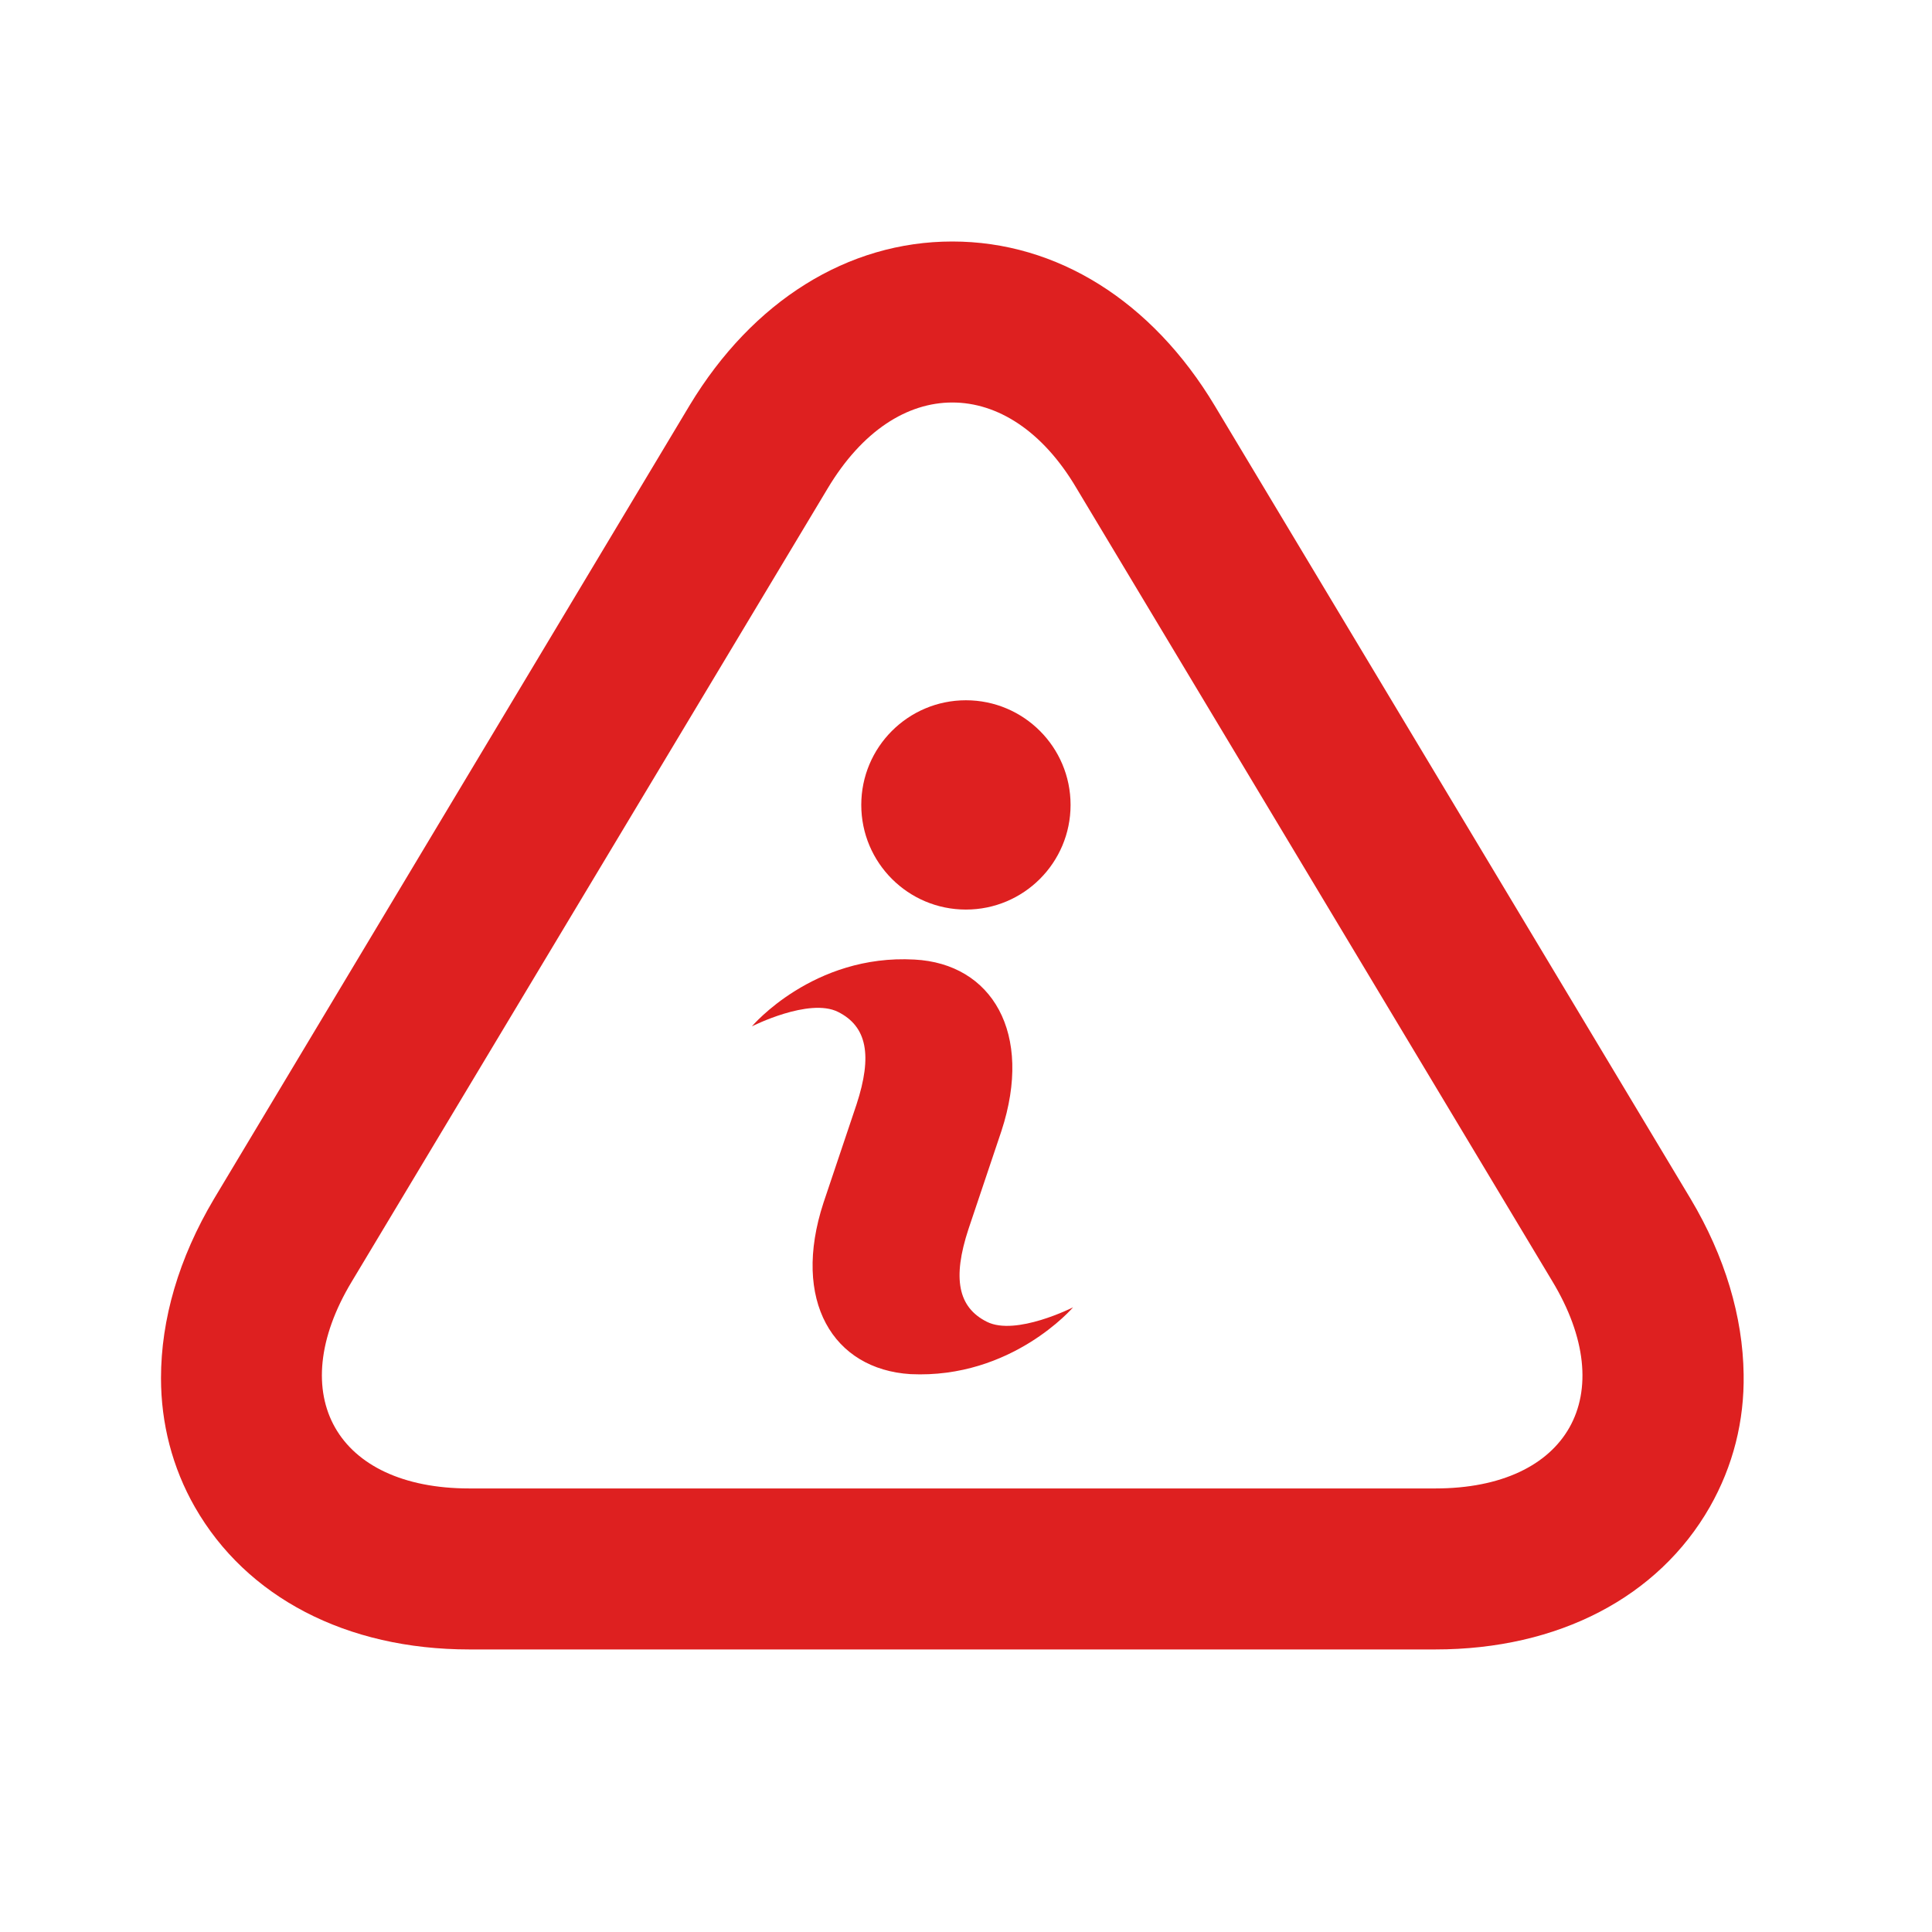 <svg width="24" height="24" viewBox="0 0 24 24" fill="none" xmlns="http://www.w3.org/2000/svg">
<path d="M11.83 5C12.39 5 12.95 5.35 13.37 6.06L19.28 15.91C20.14 17.33 19.48 18.49 17.83 18.49H5.83C4.18 18.49 3.52 17.33 4.37 15.92L10.28 6.07C10.71 5.35 11.27 5 11.83 5ZM11.83 3C10.53 3 9.35 3.74 8.57 5.03L2.66 14.89C2.22 15.63 2 16.39 2 17.12C2 17.68 2.14 18.23 2.42 18.72C3.06 19.84 4.3 20.49 5.83 20.49H17.83C19.36 20.49 20.6 19.84 21.24 18.72C21.53 18.21 21.67 17.65 21.66 17.07C21.65 16.36 21.43 15.61 21 14.89L15.09 5.04C14.31 3.74 13.13 3 11.83 3ZM13.33 16.24C13.33 16.24 12.62 16.6 12.26 16.42C11.9 16.24 11.83 15.88 12.03 15.27L12.44 14.05C12.84 12.83 12.32 11.97 11.36 11.92C10.1 11.85 9.34 12.75 9.34 12.75C9.34 12.75 10.05 12.39 10.41 12.57C10.77 12.75 10.84 13.11 10.64 13.72L10.23 14.94C9.83 16.16 10.35 17.01 11.31 17.07C12.57 17.13 13.33 16.24 13.33 16.24Z" fill="#DE2020"/>
<path d="M11.999 11.299C12.717 11.299 13.299 10.717 13.299 9.999C13.299 9.281 12.717 8.699 11.999 8.699C11.281 8.699 10.699 9.281 10.699 9.999C10.699 10.717 11.281 11.299 11.999 11.299Z" fill="#DE2020"/>
</svg>

